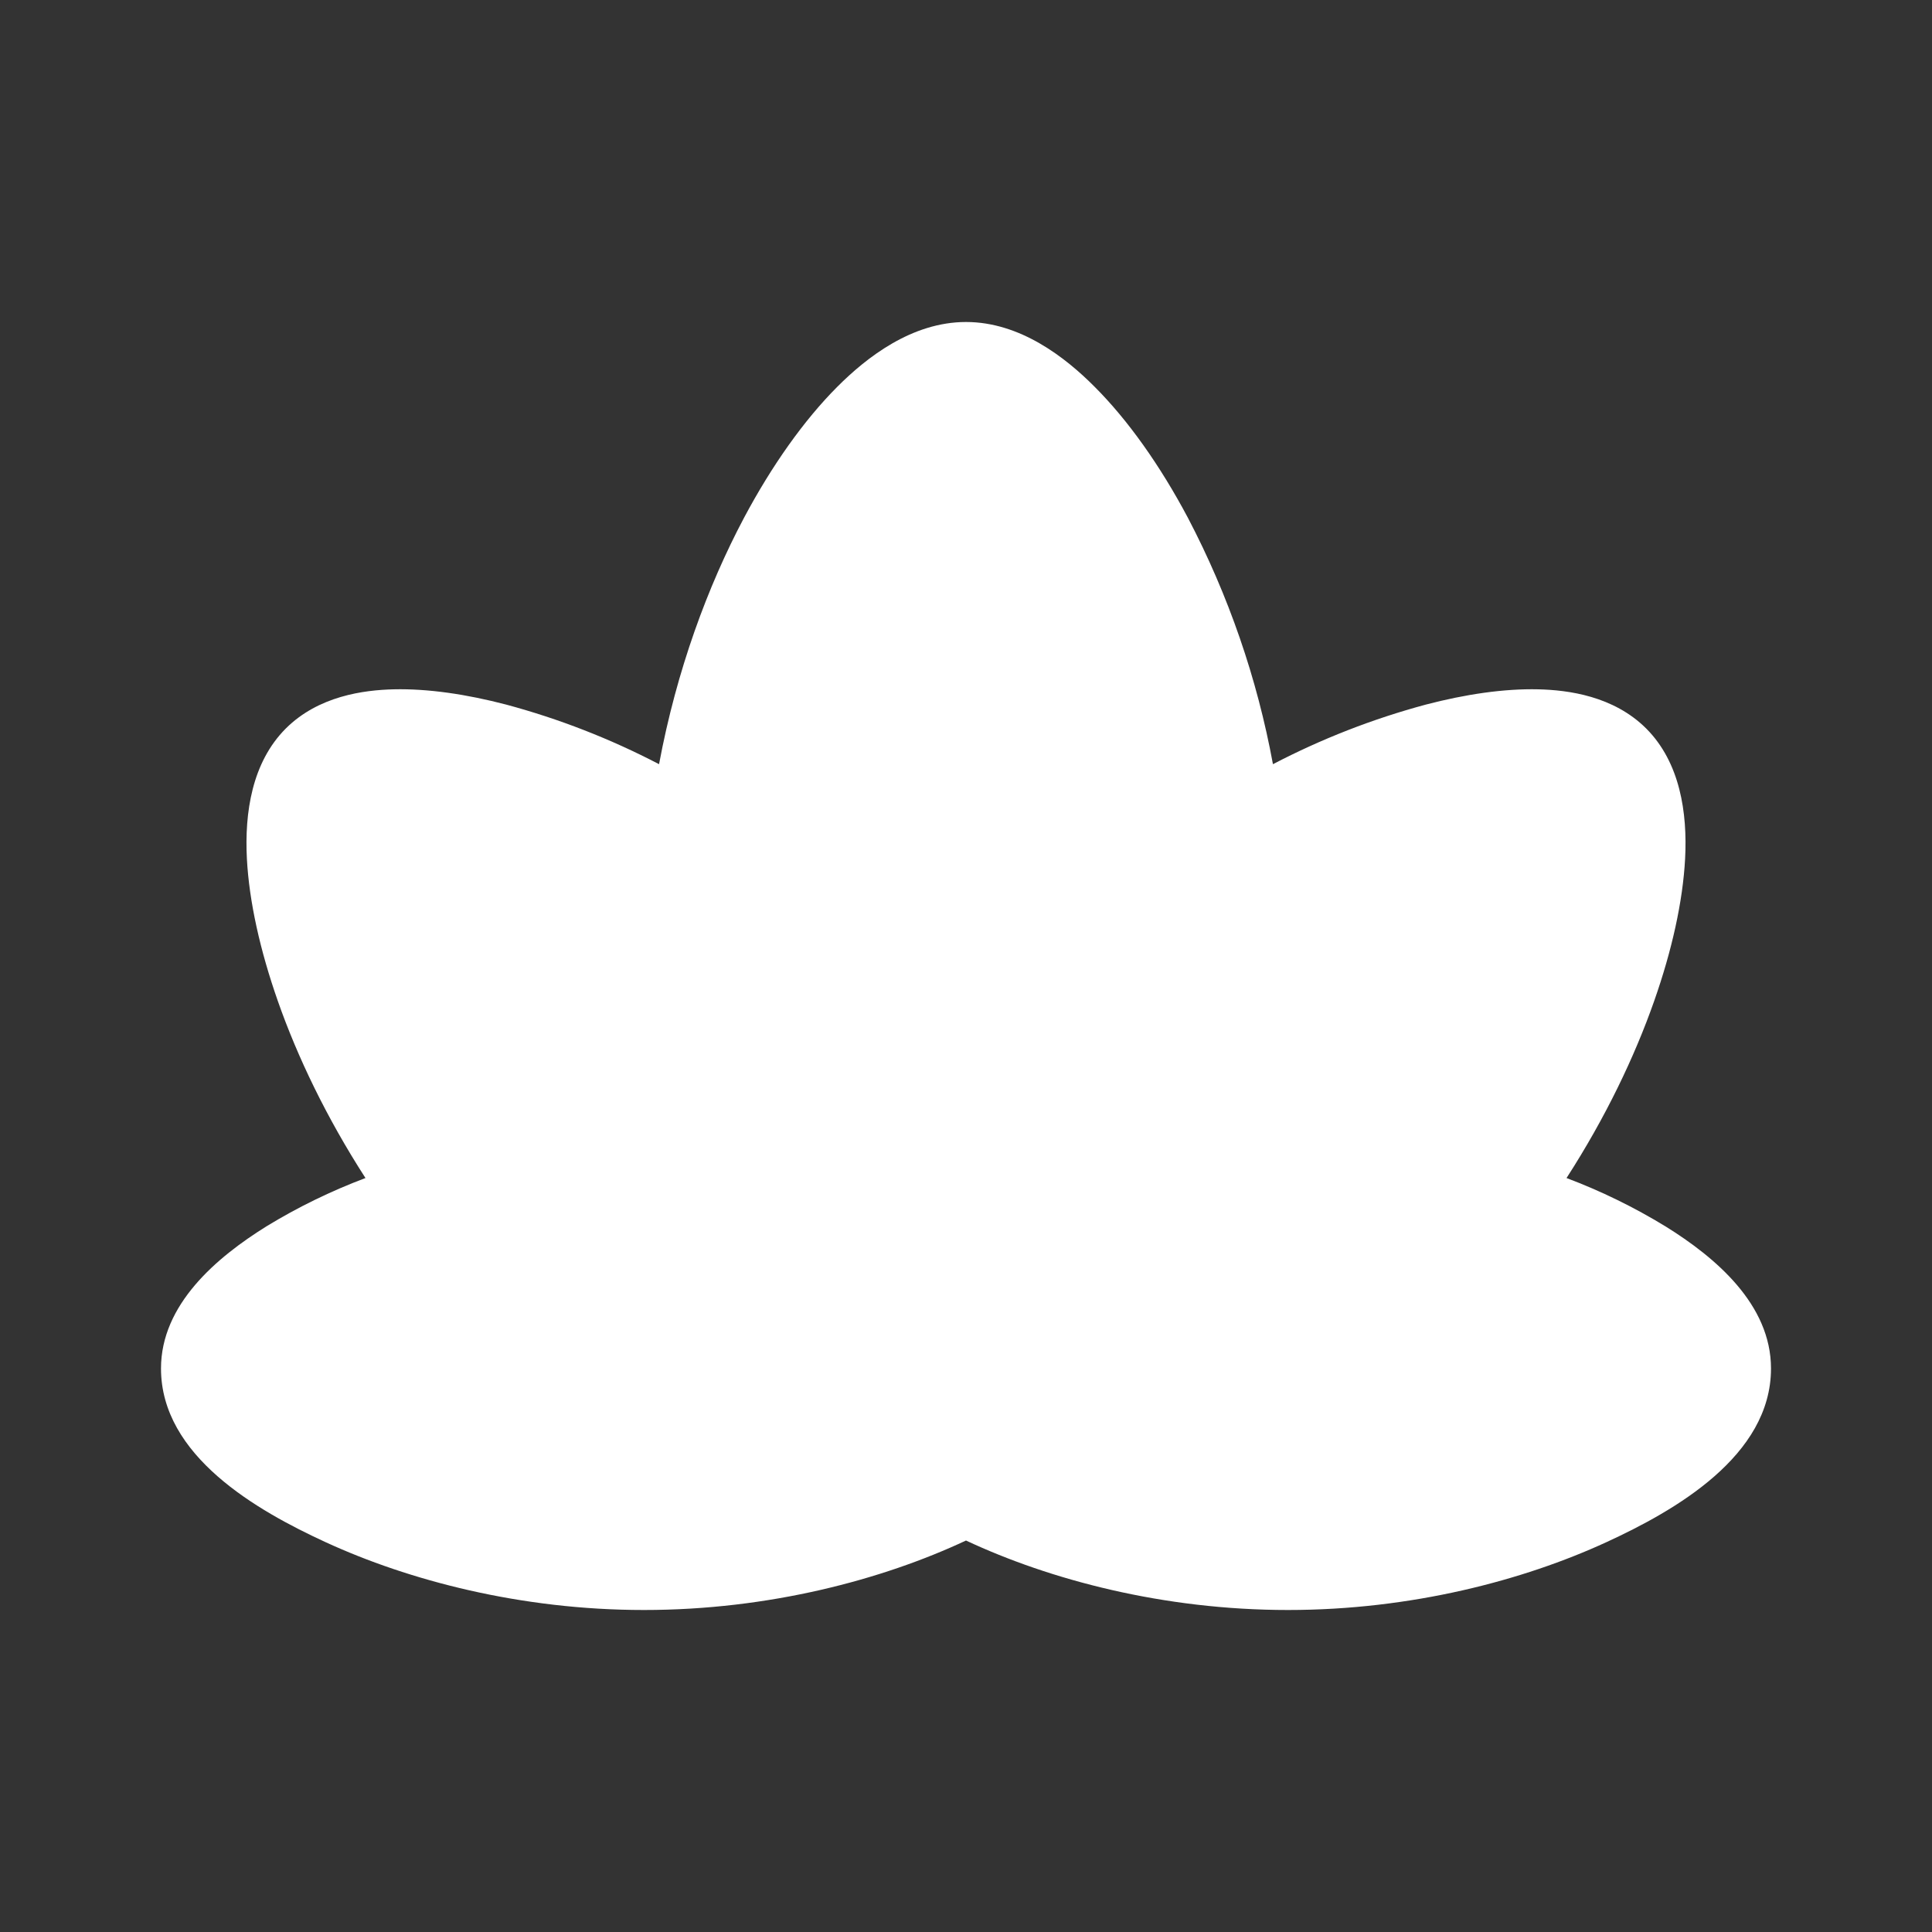 <svg width="24" height="24" viewBox="0 0 24 24" fill="none" xmlns="http://www.w3.org/2000/svg">
<rect x="0" y="0" width="24" height="24" fill="#333333" stroke="none"/>
<g id="mingcute:lotus-fill" clip-path="url(#clip0_3_422)">
<g id="Group">
<path id="Vector" d="M12 4C11.328 4 10.765 4.44 10.401 4.805C9.987 5.22 9.588 5.783 9.241 6.435C8.793 7.28 8.405 8.325 8.187 9.493C7.583 9.178 6.947 8.93 6.289 8.753C5.796 8.624 5.316 8.553 4.89 8.563C4.52 8.572 3.956 8.645 3.55 9.05C3.129 9.472 3.037 10.097 3.067 10.668C3.095 11.196 3.23 11.805 3.452 12.437C3.694 13.127 4.055 13.882 4.54 14.634C4.112 14.795 3.7 14.996 3.31 15.234C2.69 15.62 2 16.204 2 17C2 18.087 3.193 18.766 4.046 19.158C5.074 19.631 6.466 20 8 20C9.55 20 10.96 19.624 12 19.137C13.04 19.624 14.45 20 16 20C17.534 20 18.926 19.631 19.954 19.158C20.807 18.766 22 18.087 22 17C22 16.203 21.31 15.62 20.69 15.235C20.3 14.997 19.888 14.795 19.46 14.634C19.945 13.882 20.306 13.126 20.548 12.437C20.77 11.806 20.905 11.196 20.933 10.667C20.963 10.097 20.871 9.472 20.45 9.05C20.044 8.645 19.48 8.572 19.11 8.563C18.684 8.553 18.204 8.624 17.711 8.753C17.053 8.93 16.417 9.178 15.813 9.493C15.617 8.427 15.261 7.396 14.758 6.435C14.412 5.783 14.013 5.22 13.598 4.805C13.235 4.44 12.673 4 12 4Z" fill="white"/>
</g>
</g>
<defs>
<clipPath id="clip0_3_422">
<rect width="24" height="24" fill="white"/>
</clipPath>
</defs>
</svg>
